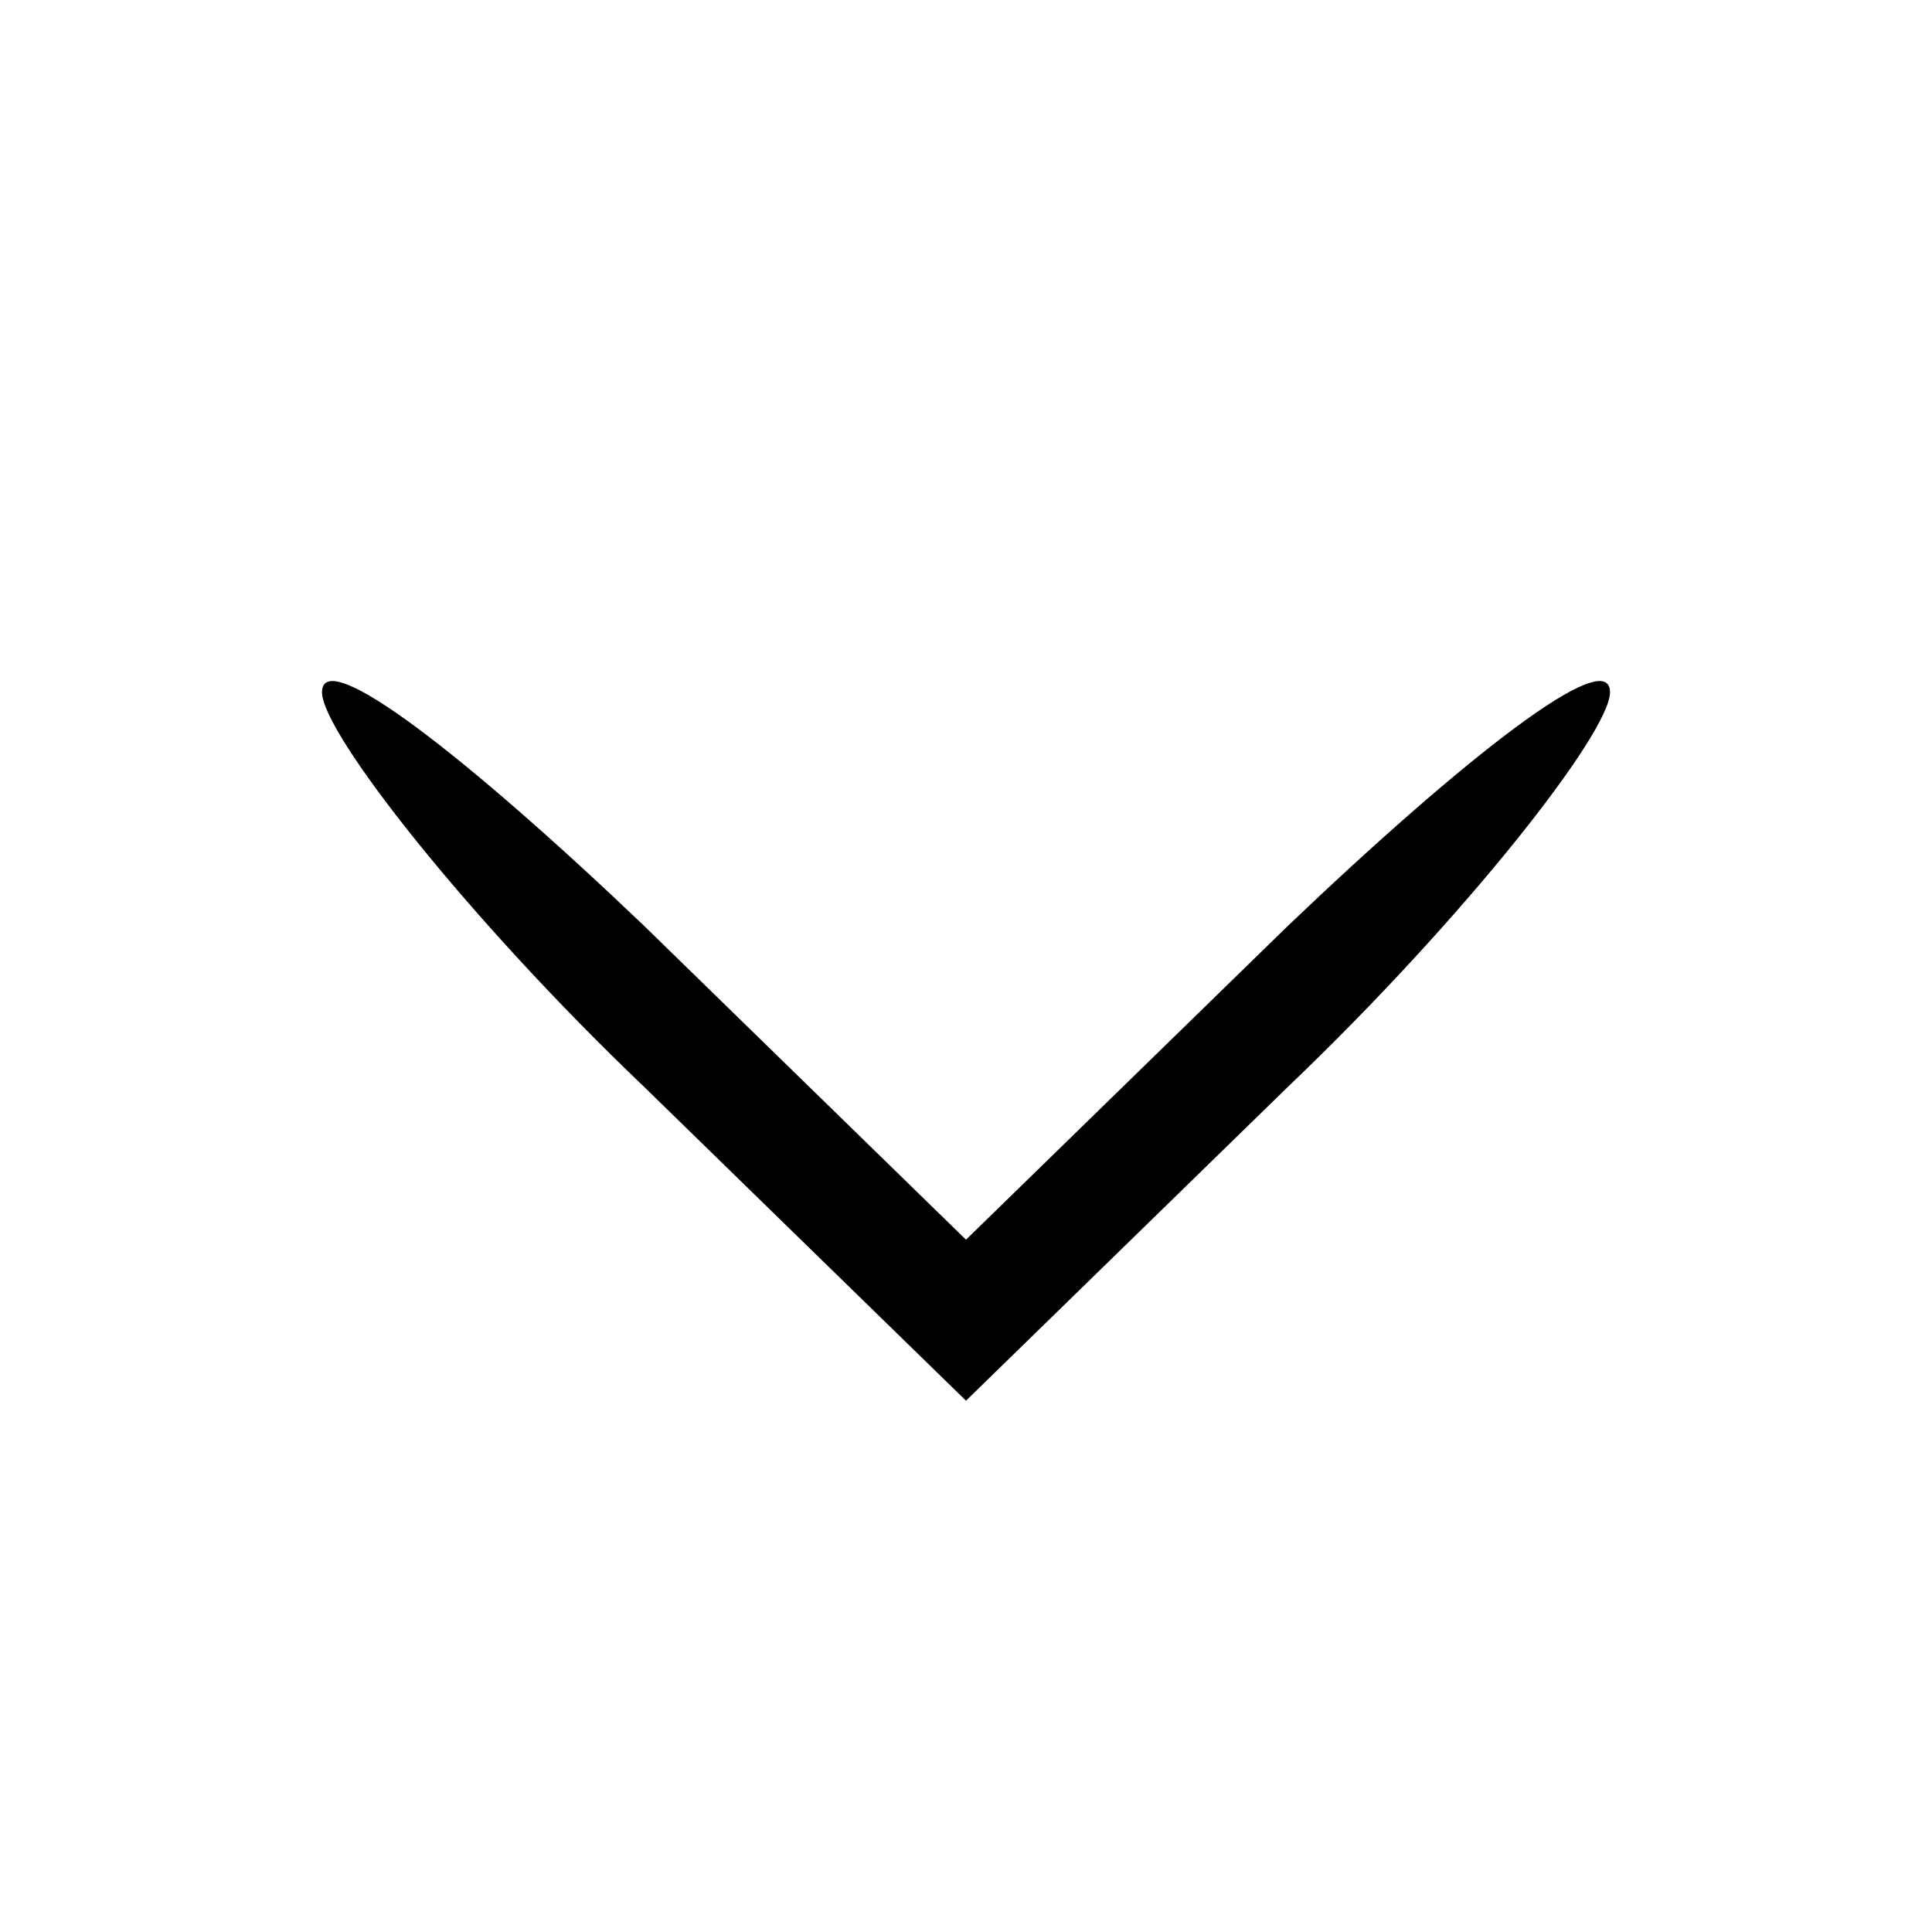 <svg version="1.0" xmlns="http://www.w3.org/2000/svg"
 width="24pt" height="24pt" viewBox="0 0 24 24" preserveAspectRatio="xMidYMid meet">
  <g transform="translate(0,24) scale(0.1,-0.1)" fill="currentColor" stroke="none">
    <path d="M40 154 c0 -5 18 -28 40 -49 l40 -39 40 39 c22 21 40 44 40 49 0 6 -18 -8 -40 -29 l-40 -39 -40 39 c-22 21 -40 35 -40 29z"/>
  </g>
</svg>
